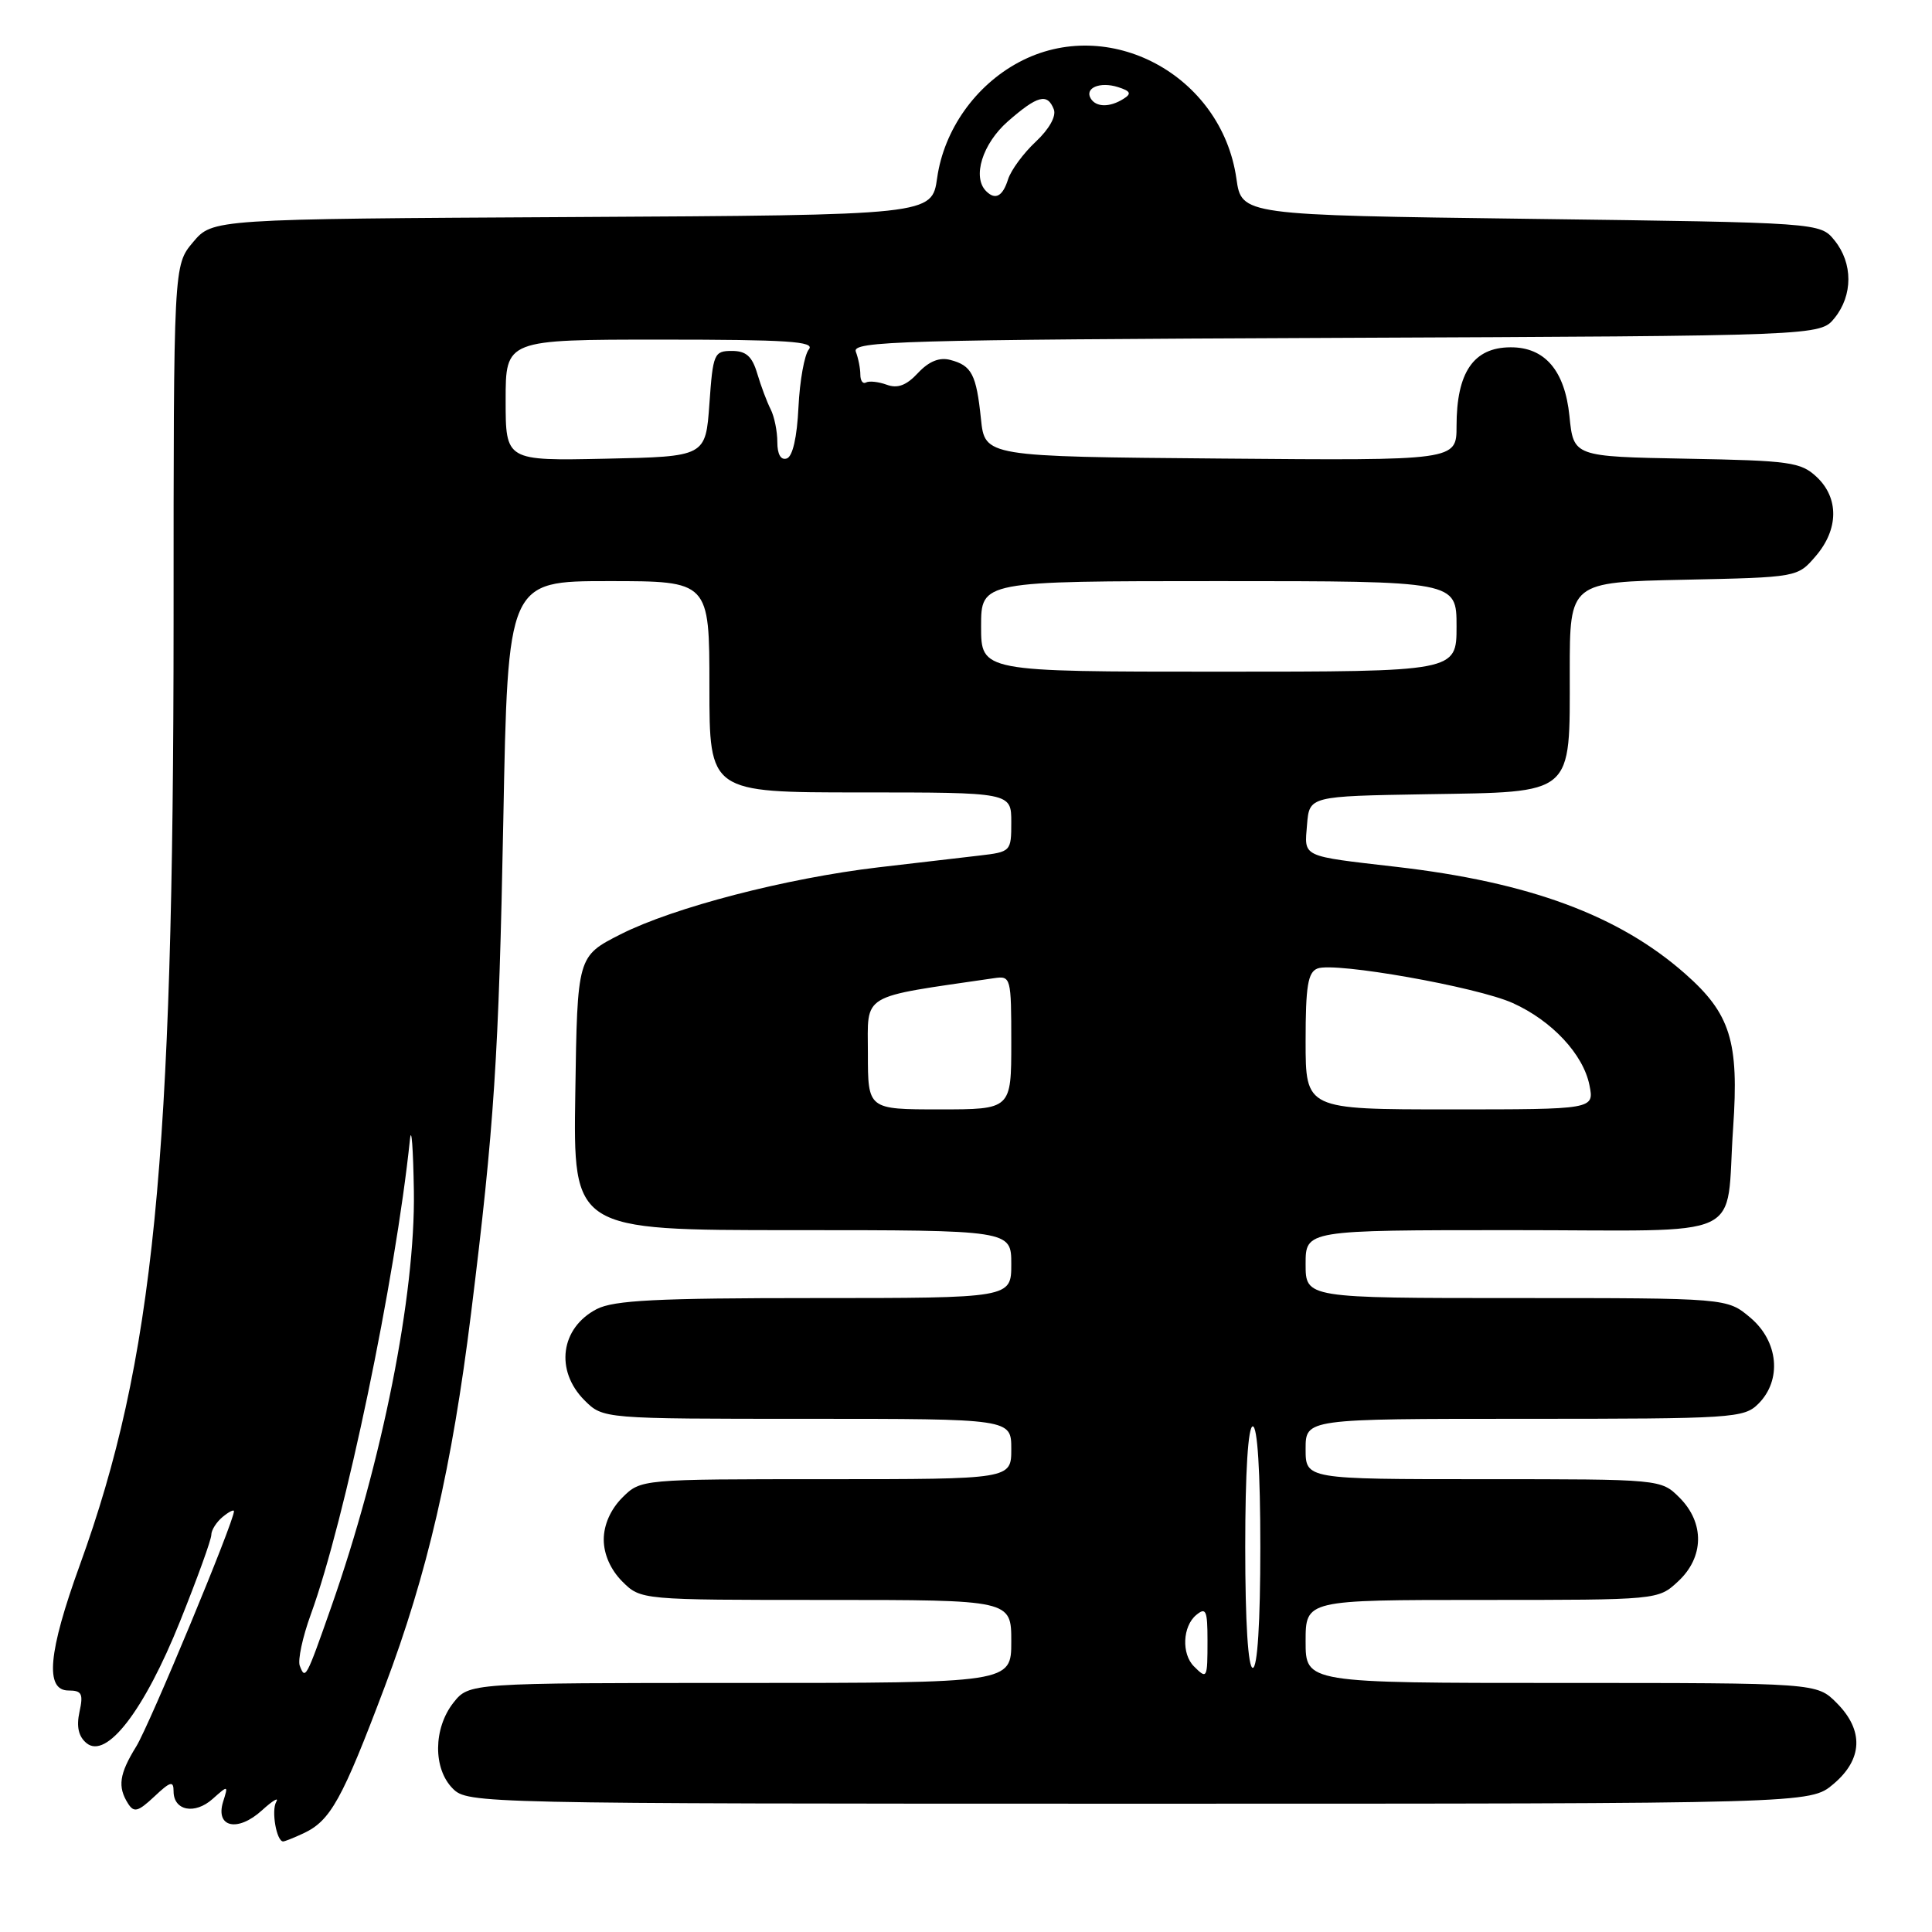 <?xml version="1.0" encoding="UTF-8" standalone="no"?>
<!DOCTYPE svg PUBLIC "-//W3C//DTD SVG 1.1//EN" "http://www.w3.org/Graphics/SVG/1.1/DTD/svg11.dtd" >
<svg xmlns="http://www.w3.org/2000/svg" xmlns:xlink="http://www.w3.org/1999/xlink" version="1.1" viewBox="0 0 256 256">
 <g >
 <path fill="currentColor"
d=" M 40.20 242.93 C 43.79 241.26 45.32 238.51 50.98 223.50 C 56.62 208.57 59.90 194.36 62.42 174.00 C 65.49 149.24 66.09 140.01 66.69 108.75 C 67.29 77.00 67.29 77.00 80.64 77.00 C 94.00 77.00 94.00 77.00 94.00 91.00 C 94.00 105.00 94.00 105.00 114.00 105.00 C 134.00 105.00 134.00 105.00 134.00 108.94 C 134.00 112.83 133.95 112.88 129.75 113.37 C 127.41 113.64 121.39 114.34 116.37 114.93 C 104.16 116.37 89.26 120.24 82.23 123.80 C 76.50 126.71 76.50 126.71 76.23 144.85 C 75.95 163.00 75.95 163.00 104.98 163.00 C 134.00 163.00 134.00 163.00 134.00 167.50 C 134.00 172.00 134.00 172.00 107.95 172.00 C 87.04 172.00 81.34 172.29 79.07 173.46 C 74.27 175.95 73.51 181.60 77.45 185.55 C 79.91 188.00 79.91 188.00 106.95 188.00 C 134.00 188.00 134.00 188.00 134.00 192.00 C 134.00 196.00 134.00 196.00 109.45 196.00 C 84.91 196.00 84.91 196.00 82.45 198.45 C 80.91 200.00 80.00 202.05 80.00 204.00 C 80.00 205.95 80.91 208.00 82.45 209.55 C 84.91 212.00 84.91 212.00 109.45 212.00 C 134.00 212.00 134.00 212.00 134.00 217.50 C 134.00 223.00 134.00 223.00 98.07 223.00 C 62.15 223.00 62.15 223.00 60.07 225.63 C 57.41 229.03 57.37 234.37 60.00 237.00 C 61.97 238.97 63.33 239.00 150.92 239.00 C 239.85 239.00 239.85 239.00 242.92 236.41 C 246.84 233.12 246.99 229.27 243.36 225.64 C 240.73 223.00 240.73 223.00 206.86 223.00 C 173.00 223.00 173.00 223.00 173.00 217.50 C 173.00 212.00 173.00 212.00 196.35 212.00 C 219.71 212.00 219.71 212.00 222.35 209.55 C 225.81 206.35 225.89 201.80 222.55 198.45 C 220.09 196.00 220.09 196.00 196.55 196.00 C 173.00 196.00 173.00 196.00 173.00 192.00 C 173.00 188.00 173.00 188.00 202.00 188.00 C 229.67 188.00 231.09 187.91 233.00 186.00 C 236.14 182.86 235.66 177.73 231.92 174.59 C 228.85 172.00 228.85 172.00 200.92 172.00 C 173.00 172.00 173.00 172.00 173.00 167.50 C 173.00 163.00 173.00 163.00 200.38 163.00 C 232.13 163.00 228.59 164.64 229.65 149.44 C 230.44 137.97 229.30 134.32 223.27 129.01 C 214.49 121.28 202.64 116.89 185.00 114.86 C 172.30 113.39 172.83 113.64 173.19 109.26 C 173.50 105.50 173.50 105.50 189.00 105.24 C 208.72 104.92 208.00 105.53 208.00 88.96 C 208.00 77.14 208.00 77.14 223.09 76.82 C 238.18 76.50 238.18 76.50 240.59 73.69 C 243.64 70.15 243.69 65.99 240.72 63.20 C 238.62 61.23 237.18 61.03 223.47 60.78 C 208.50 60.50 208.50 60.50 207.96 55.13 C 207.35 49.09 204.69 45.99 200.14 46.02 C 195.25 46.04 193.00 49.34 193.00 56.45 C 193.00 61.03 193.00 61.03 161.75 60.76 C 130.50 60.50 130.50 60.50 129.98 55.50 C 129.37 49.61 128.76 48.43 125.91 47.69 C 124.48 47.31 123.08 47.88 121.64 49.42 C 120.11 51.07 118.93 51.51 117.50 50.98 C 116.40 50.58 115.16 50.45 114.75 50.68 C 114.34 50.92 114.00 50.45 114.00 49.64 C 114.00 48.83 113.73 47.46 113.40 46.60 C 112.86 45.20 119.32 45.02 176.99 44.77 C 241.18 44.50 241.18 44.50 243.09 42.14 C 245.53 39.12 245.53 34.88 243.09 31.86 C 241.18 29.50 241.18 29.50 202.85 29.00 C 164.52 28.50 164.52 28.50 163.83 23.67 C 161.87 9.92 146.87 1.90 135.00 8.25 C 129.24 11.33 125.09 17.20 124.18 23.56 C 123.48 28.50 123.48 28.50 75.82 28.76 C 28.16 29.02 28.16 29.02 25.58 32.09 C 23.00 35.15 23.00 35.15 23.00 82.33 C 22.99 154.08 20.39 180.29 10.58 207.37 C 6.38 218.95 5.92 224.00 9.08 224.00 C 10.84 224.00 11.06 224.43 10.53 226.84 C 10.11 228.79 10.40 230.09 11.46 230.97 C 14.11 233.17 19.12 226.64 23.86 214.83 C 26.14 209.15 28.01 203.99 28.00 203.37 C 28.00 202.75 28.68 201.68 29.50 201.00 C 30.32 200.32 31.00 199.98 31.00 200.25 C 31.00 201.64 19.81 228.58 18.05 231.42 C 15.80 235.06 15.56 236.75 16.96 238.97 C 17.75 240.22 18.29 240.07 20.45 238.05 C 22.58 236.04 23.00 235.93 23.00 237.36 C 23.00 239.93 25.81 240.48 28.17 238.37 C 30.24 236.53 30.26 236.53 29.56 238.75 C 28.51 242.15 31.50 242.80 34.71 239.88 C 36.15 238.57 37.00 238.07 36.60 238.76 C 35.93 239.92 36.64 244.00 37.52 244.00 C 37.73 244.00 38.94 243.52 40.20 242.93 Z  M 39.72 220.72 C 39.44 219.98 40.09 216.92 41.18 213.93 C 45.74 201.41 52.38 169.57 54.32 151.00 C 54.52 149.07 54.75 152.15 54.84 157.84 C 55.05 171.56 50.65 193.70 43.88 212.96 C 40.55 222.45 40.45 222.62 39.72 220.72 Z  M 158.20 220.80 C 156.54 219.14 156.70 215.50 158.50 214.00 C 159.80 212.92 160.00 213.38 160.00 217.38 C 160.00 222.44 159.95 222.55 158.20 220.80 Z  M 165.00 205.00 C 165.00 195.00 165.38 189.00 166.00 189.00 C 166.62 189.00 167.00 195.00 167.00 205.00 C 167.00 215.00 166.62 221.00 166.00 221.00 C 165.38 221.00 165.00 215.00 165.00 205.00 Z  M 115.00 139.59 C 115.00 131.50 113.76 132.24 131.75 129.61 C 133.94 129.29 134.00 129.52 134.00 138.14 C 134.00 147.00 134.00 147.00 124.50 147.00 C 115.00 147.00 115.00 147.00 115.00 139.59 Z  M 173.00 137.97 C 173.00 130.65 173.30 128.82 174.58 128.33 C 176.90 127.44 195.71 130.77 200.45 132.91 C 205.64 135.25 209.79 139.70 210.61 143.79 C 211.25 147.00 211.25 147.00 192.12 147.00 C 173.00 147.00 173.00 147.00 173.00 137.97 Z  M 130.00 83.00 C 130.00 77.00 130.00 77.00 161.50 77.00 C 193.00 77.00 193.00 77.00 193.00 83.00 C 193.00 89.00 193.00 89.00 161.50 89.00 C 130.00 89.00 130.00 89.00 130.00 83.00 Z  M 67.00 53.03 C 67.00 45.00 67.00 45.00 87.62 45.00 C 104.33 45.00 108.04 45.24 107.18 46.29 C 106.59 47.00 105.97 50.45 105.80 53.96 C 105.61 57.95 105.03 60.50 104.25 60.75 C 103.46 61.01 103.00 60.20 103.00 58.57 C 103.00 57.14 102.60 55.19 102.12 54.24 C 101.63 53.28 100.83 51.15 100.34 49.50 C 99.66 47.21 98.86 46.50 96.98 46.50 C 94.62 46.50 94.47 46.85 94.00 53.50 C 93.50 60.50 93.50 60.50 80.25 60.78 C 67.00 61.06 67.00 61.06 67.00 53.03 Z  M 130.67 25.33 C 128.80 23.47 130.18 19.05 133.53 16.10 C 137.48 12.64 138.79 12.30 139.64 14.50 C 139.98 15.40 139.02 17.11 137.25 18.77 C 135.62 20.29 133.96 22.54 133.57 23.77 C 132.86 26.03 131.88 26.55 130.67 25.33 Z  M 144.54 13.07 C 143.67 11.66 145.74 10.78 148.14 11.54 C 149.81 12.07 149.97 12.41 148.88 13.09 C 147.07 14.24 145.26 14.23 144.54 13.07 Z "/>
</g>
</svg>